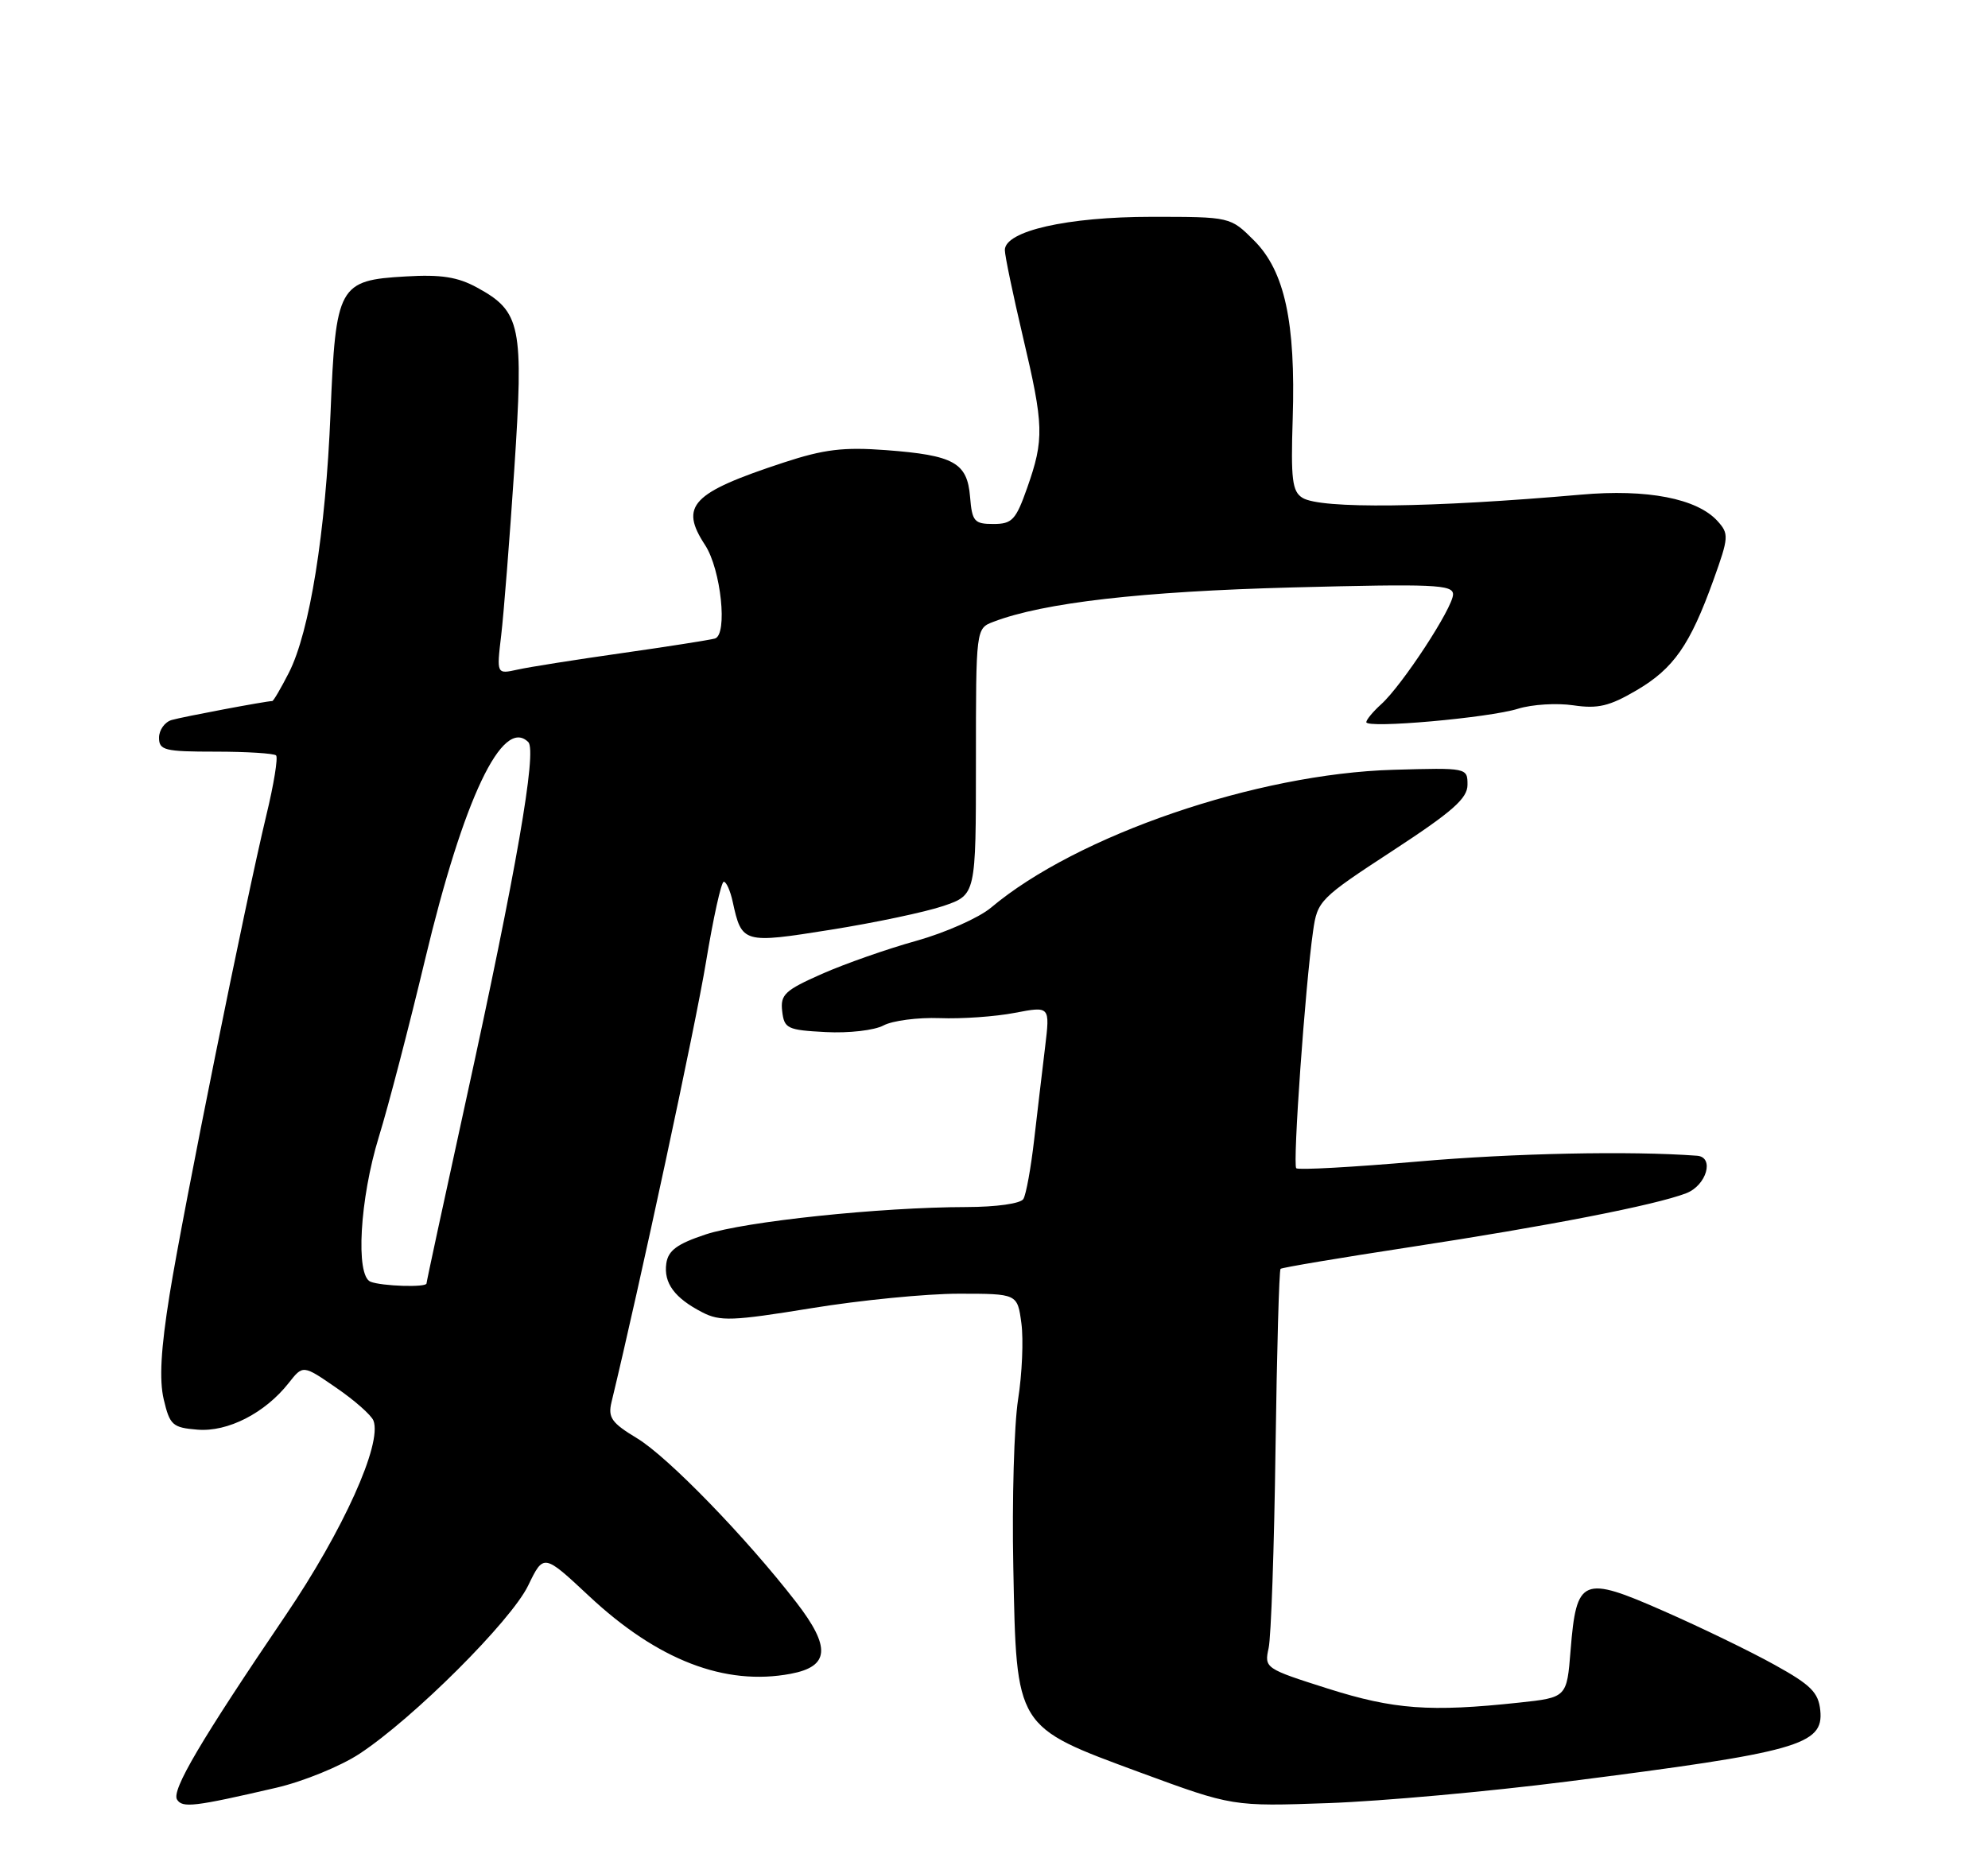 <?xml version="1.0" encoding="UTF-8" standalone="no"?>
<!DOCTYPE svg PUBLIC "-//W3C//DTD SVG 1.1//EN" "http://www.w3.org/Graphics/SVG/1.1/DTD/svg11.dtd" >
<svg xmlns="http://www.w3.org/2000/svg" xmlns:xlink="http://www.w3.org/1999/xlink" version="1.1" viewBox="0 0 275 256">
 <g >
 <path fill="currentColor"
d=" M 38.24 247.35 C 41.94 246.49 47.12 244.38 49.74 242.65 C 57.20 237.74 70.69 224.28 73.06 219.38 C 75.20 214.96 75.20 214.96 81.48 220.83 C 90.96 229.70 100.28 233.30 109.37 231.59 C 114.75 230.58 114.96 227.93 110.15 221.70 C 103.22 212.74 92.42 201.60 88.12 199.00 C 84.59 196.87 84.08 196.13 84.59 194.00 C 88.47 177.95 96.23 141.81 97.66 133.11 C 98.67 127.00 99.77 122.00 100.12 122.00 C 100.47 122.00 101.02 123.24 101.35 124.75 C 102.61 130.53 102.78 130.58 114.93 128.64 C 121.02 127.67 128.02 126.19 130.50 125.35 C 135.00 123.81 135.00 123.81 135.00 105.38 C 135.00 86.95 135.00 86.95 137.43 86.03 C 144.38 83.38 157.93 81.83 178.75 81.28 C 198.35 80.77 201.00 80.88 201.00 82.24 C 201.00 84.06 193.98 94.81 191.05 97.45 C 189.92 98.47 189.00 99.59 189.00 99.92 C 189.00 100.83 205.94 99.33 210.00 98.06 C 211.93 97.46 215.37 97.25 217.65 97.59 C 221.04 98.09 222.64 97.71 226.37 95.52 C 231.52 92.50 233.78 89.26 237.03 80.23 C 239.15 74.33 239.18 73.86 237.59 72.10 C 234.76 68.97 227.84 67.63 218.70 68.44 C 197.98 70.26 182.68 70.44 180.17 68.88 C 178.75 68.00 178.55 66.33 178.82 57.90 C 179.24 44.57 177.71 37.51 173.48 33.28 C 170.20 30.00 170.20 30.00 159.28 30.00 C 147.65 30.00 139.00 31.96 139.00 34.60 C 139.00 35.38 140.13 40.78 141.50 46.60 C 144.40 58.88 144.46 60.76 142.09 67.50 C 140.52 71.95 140.01 72.50 137.41 72.50 C 134.77 72.50 134.47 72.15 134.19 68.75 C 133.80 64.01 131.97 62.99 122.56 62.28 C 116.68 61.84 114.00 62.16 108.40 64.00 C 95.66 68.19 93.97 69.97 97.53 75.41 C 99.74 78.78 100.69 87.84 98.89 88.35 C 98.12 88.56 92.33 89.47 86.00 90.37 C 79.67 91.27 73.19 92.29 71.59 92.65 C 68.69 93.29 68.69 93.29 69.33 87.90 C 69.68 84.93 70.50 74.60 71.14 64.95 C 72.46 45.02 72.07 43.11 66.00 39.79 C 63.31 38.32 61.02 37.96 56.12 38.25 C 46.83 38.78 46.44 39.49 45.72 57.18 C 45.05 73.67 42.84 87.43 39.96 93.08 C 38.86 95.23 37.83 97.00 37.66 97.00 C 36.83 97.00 25.26 99.18 23.75 99.62 C 22.79 99.90 22.00 101.00 22.00 102.07 C 22.00 103.81 22.76 104.00 29.83 104.00 C 34.14 104.00 37.90 104.24 38.19 104.52 C 38.48 104.81 37.88 108.52 36.85 112.77 C 33.94 124.87 25.36 167.37 23.46 179.13 C 22.25 186.66 22.01 190.90 22.65 193.63 C 23.49 197.19 23.87 197.53 27.31 197.81 C 31.50 198.16 36.66 195.52 39.94 191.35 C 41.91 188.84 41.91 188.84 46.52 192.02 C 49.06 193.76 51.37 195.81 51.66 196.56 C 52.89 199.75 47.47 211.76 39.53 223.47 C 27.76 240.83 23.70 247.71 24.49 248.99 C 25.23 250.18 26.86 249.99 38.24 247.35 Z  M 216.79 246.50 C 248.76 242.43 252.28 241.44 251.80 236.66 C 251.55 234.18 250.51 233.13 245.50 230.36 C 242.20 228.52 235.29 225.17 230.14 222.91 C 218.88 217.95 218.07 218.29 217.26 228.33 C 216.74 234.87 216.74 234.87 210.12 235.58 C 197.81 236.90 192.82 236.53 183.69 233.64 C 175.00 230.88 174.88 230.80 175.49 228.03 C 175.83 226.49 176.26 214.12 176.44 200.56 C 176.63 186.99 176.94 175.74 177.14 175.56 C 177.34 175.38 185.38 174.03 195.00 172.56 C 214.12 169.64 228.96 166.75 233.25 165.10 C 236.07 164.02 237.20 160.09 234.75 159.91 C 225.54 159.22 209.30 159.56 196.15 160.71 C 187.16 161.49 179.58 161.91 179.31 161.64 C 178.80 161.13 180.55 136.39 181.64 128.82 C 182.23 124.63 182.56 124.30 192.63 117.72 C 200.95 112.28 203.00 110.47 203.00 108.58 C 203.00 106.23 202.94 106.22 192.75 106.51 C 173.84 107.05 148.98 115.57 137.08 125.59 C 135.41 126.99 130.77 129.05 126.77 130.17 C 122.77 131.28 116.89 133.34 113.70 134.75 C 108.57 137.02 107.93 137.62 108.20 139.91 C 108.48 142.32 108.90 142.52 114.22 142.80 C 117.40 142.97 120.96 142.56 122.22 141.88 C 123.46 141.22 126.96 140.76 129.99 140.87 C 133.02 140.99 137.69 140.66 140.38 140.14 C 145.25 139.21 145.25 139.21 144.57 144.86 C 144.19 147.96 143.52 153.72 143.06 157.65 C 142.61 161.58 141.94 165.29 141.56 165.90 C 141.17 166.53 137.84 167.00 133.69 167.01 C 121.79 167.03 103.05 169.00 97.61 170.80 C 93.66 172.11 92.43 173.02 92.17 174.81 C 91.79 177.52 93.30 179.59 97.14 181.57 C 99.60 182.85 101.33 182.78 112.21 181.01 C 118.97 179.90 128.15 179.00 132.62 179.00 C 140.74 179.00 140.74 179.00 141.29 183.10 C 141.59 185.35 141.39 190.10 140.83 193.64 C 140.28 197.17 139.98 207.60 140.17 216.80 C 140.61 239.23 140.38 238.84 157.68 245.23 C 170.50 249.95 170.50 249.95 183.79 249.48 C 191.10 249.22 205.95 247.88 216.79 246.50 Z  M 51.25 177.34 C 49.16 176.49 49.77 165.88 52.40 157.32 C 53.73 153.02 56.60 141.97 58.80 132.76 C 64.12 110.48 69.52 99.12 73.08 102.68 C 74.30 103.90 71.41 120.52 64.44 152.33 C 61.45 165.99 59.00 177.35 59.00 177.58 C 59.00 178.16 52.80 177.96 51.25 177.34 Z "/>
</g>
</svg>